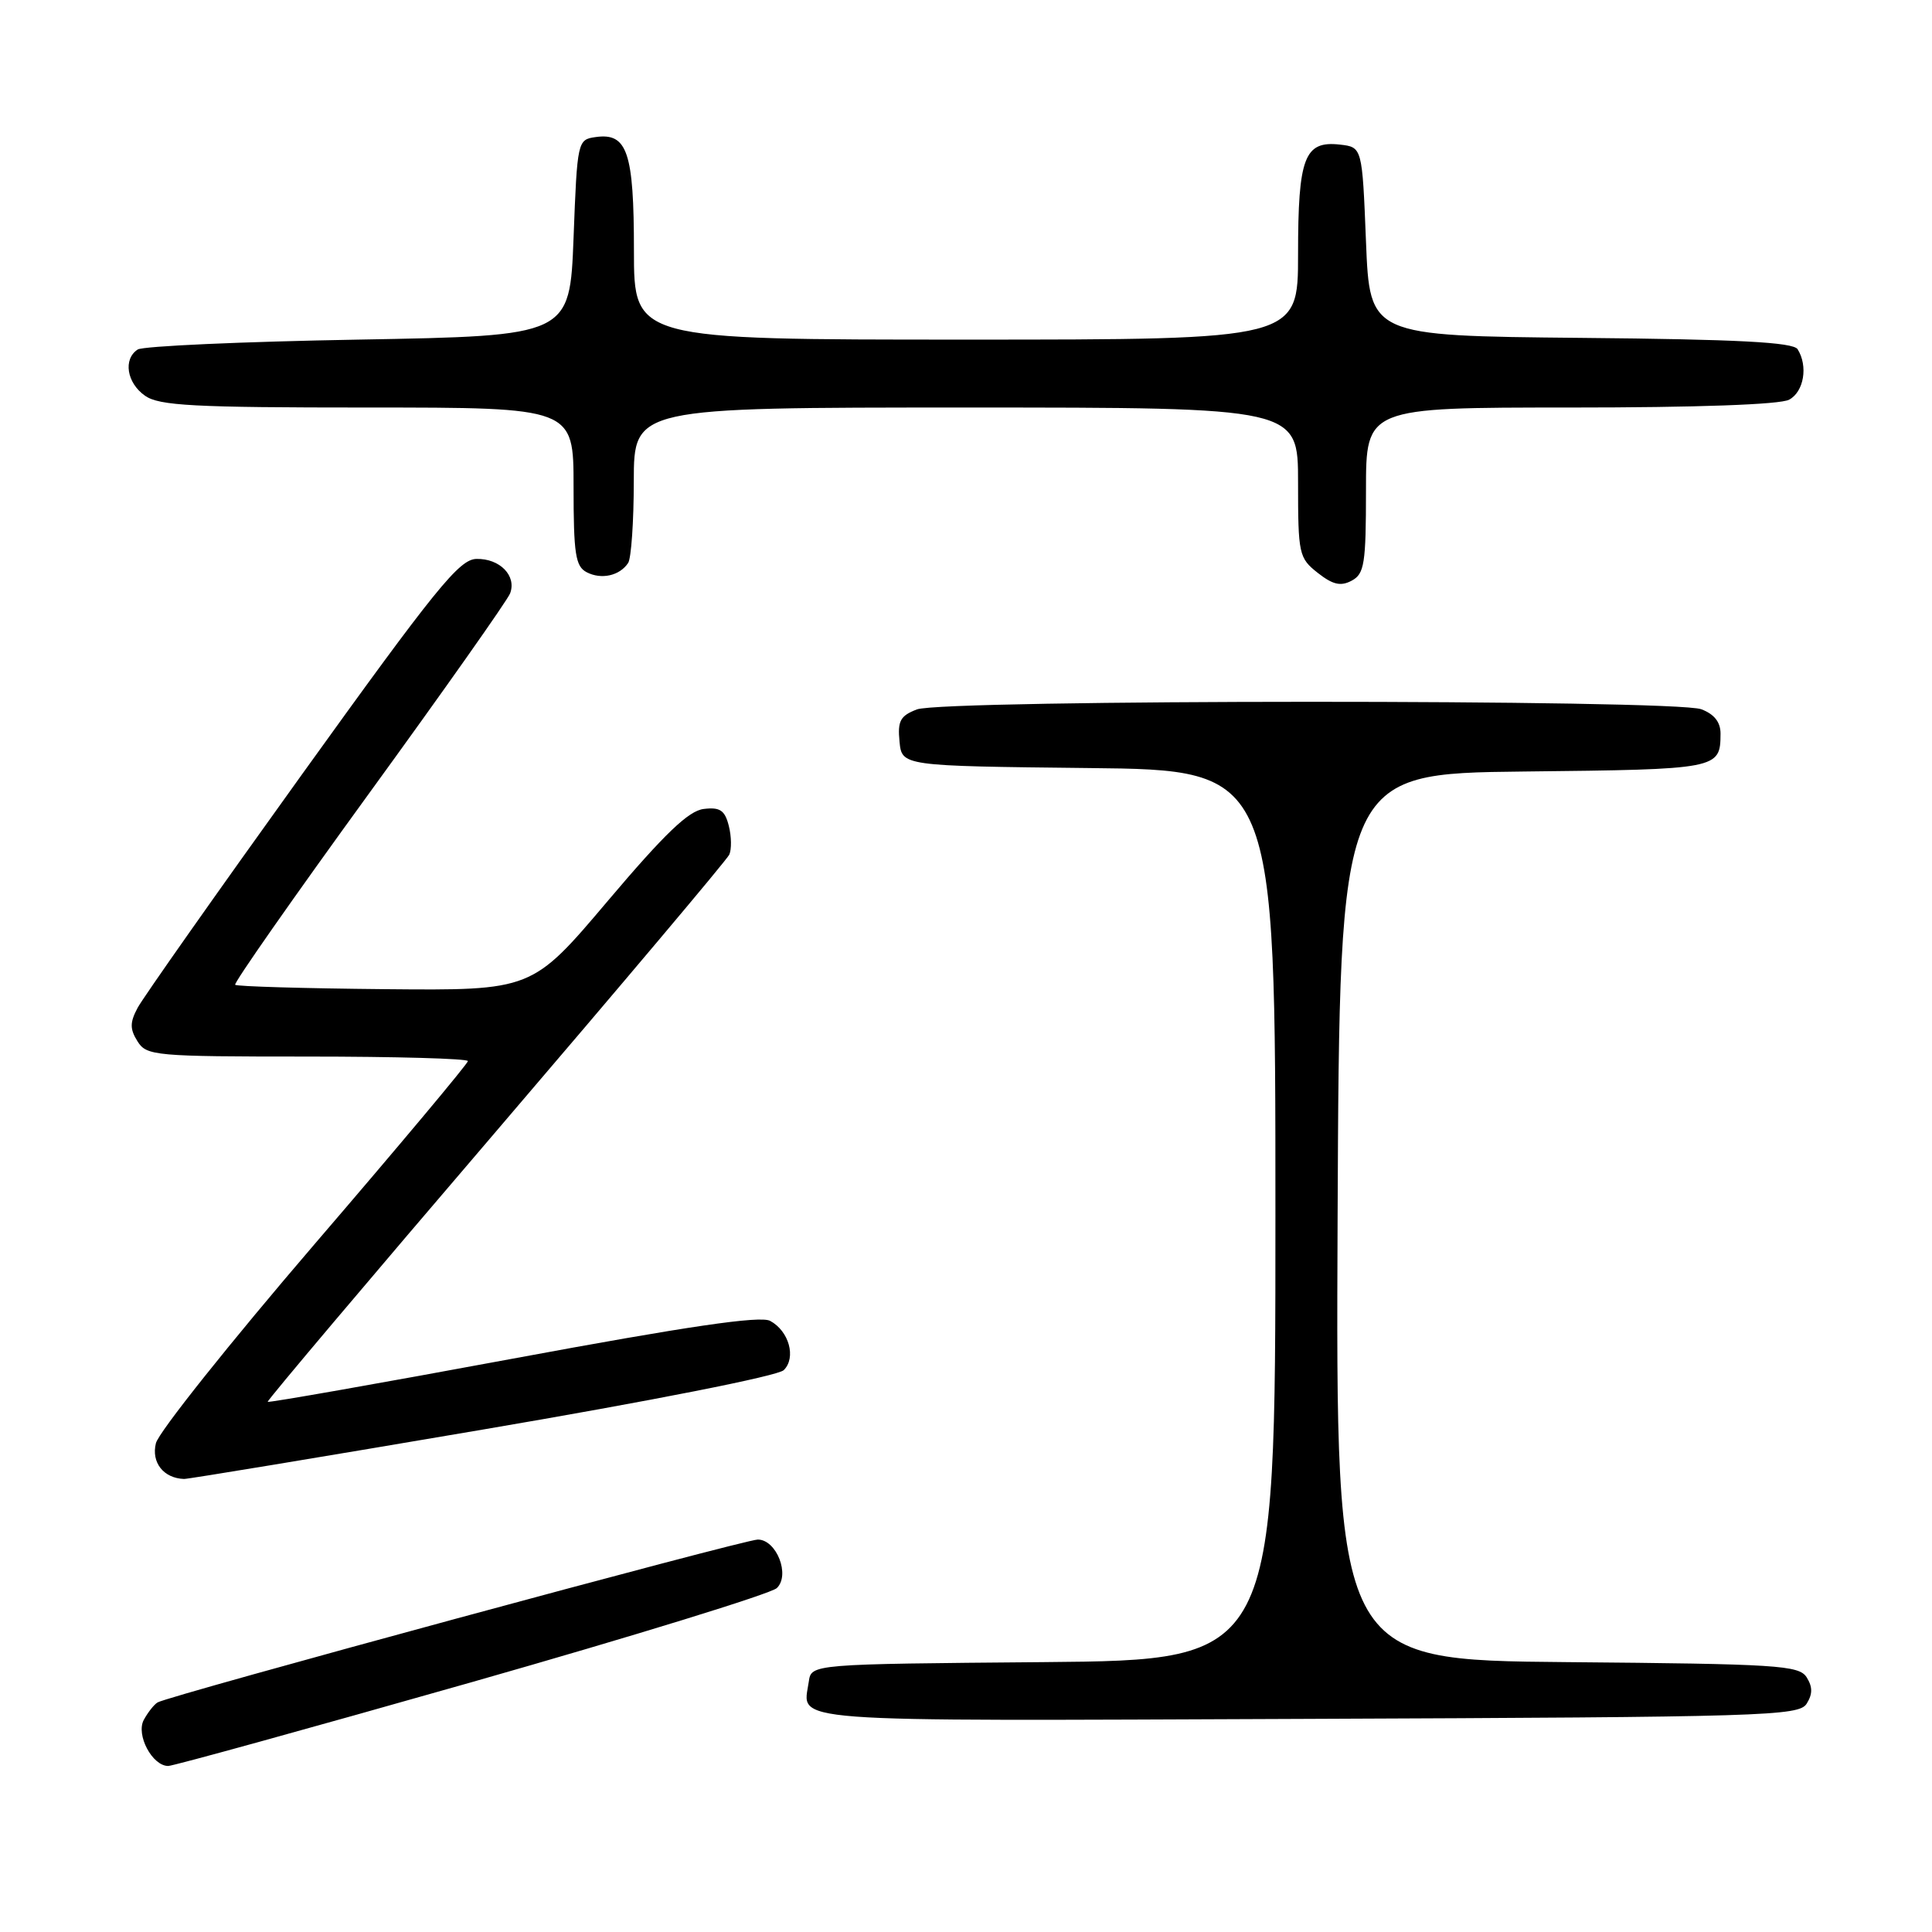 <?xml version="1.0" encoding="UTF-8" standalone="no"?>
<!DOCTYPE svg PUBLIC "-//W3C//DTD SVG 1.1//EN" "http://www.w3.org/Graphics/SVG/1.1/DTD/svg11.dtd" >
<svg xmlns="http://www.w3.org/2000/svg" xmlns:xlink="http://www.w3.org/1999/xlink" version="1.1" viewBox="0 0 256 256">
 <g >
 <path fill="currentColor"
d=" M 62.49 222.90 C 83.94 216.79 102.14 211.18 102.93 210.43 C 104.74 208.71 102.89 204.00 100.41 204.00 C 98.62 204.00 22.28 224.71 20.88 225.58 C 20.40 225.87 19.58 226.92 19.05 227.90 C 17.99 229.88 20.18 234.00 22.29 234.00 C 22.94 234.00 41.03 229.00 62.49 222.90 Z  M 239.39 225.75 C 240.19 224.47 240.19 223.53 239.39 222.25 C 238.38 220.66 235.57 220.48 207.63 220.24 C 176.98 219.97 176.98 219.97 177.24 161.24 C 177.50 102.50 177.50 102.50 201.95 102.23 C 227.74 101.95 227.95 101.91 227.98 97.23 C 227.99 95.70 227.16 94.63 225.43 93.98 C 221.94 92.65 125.00 92.67 121.50 94.00 C 119.30 94.84 118.92 95.52 119.19 98.25 C 119.50 101.50 119.50 101.50 144.25 101.77 C 169.00 102.03 169.00 102.03 169.00 161.00 C 169.00 219.97 169.00 219.97 138.25 220.24 C 107.50 220.50 107.50 220.50 107.17 222.82 C 106.39 228.32 102.61 228.04 173.11 227.76 C 233.93 227.52 238.36 227.38 239.39 225.75 Z  M 63.89 189.44 C 86.31 185.63 103.07 182.32 103.85 181.55 C 105.53 179.90 104.55 176.36 102.04 175.02 C 100.72 174.32 91.17 175.72 67.94 180.03 C 50.20 183.32 35.58 185.89 35.47 185.75 C 35.35 185.61 48.94 169.53 65.66 150.00 C 82.37 130.47 96.31 113.94 96.63 113.25 C 96.95 112.56 96.93 110.84 96.57 109.43 C 96.05 107.37 95.41 106.93 93.26 107.19 C 91.25 107.42 88.10 110.44 80.54 119.37 C 70.49 131.25 70.49 131.25 51.02 131.07 C 40.31 130.97 31.38 130.71 31.16 130.49 C 30.94 130.28 38.91 118.89 48.86 105.19 C 58.81 91.50 67.24 79.54 67.59 78.63 C 68.48 76.30 66.23 73.99 63.13 74.06 C 60.85 74.11 57.75 77.94 40.00 102.63 C 28.72 118.32 18.93 132.23 18.23 133.55 C 17.20 135.49 17.20 136.35 18.22 137.98 C 19.42 139.90 20.49 140.00 40.74 140.00 C 52.43 140.00 62.00 140.27 62.00 140.60 C 62.00 140.93 52.85 151.86 41.66 164.88 C 30.48 177.91 21.02 189.77 20.66 191.23 C 20.02 193.78 21.67 195.88 24.39 195.97 C 24.89 195.99 42.66 193.05 63.89 189.44 Z  M 181.00 64.96 C 181.00 54.00 181.00 54.00 208.07 54.00 C 224.81 54.00 235.87 53.61 237.07 52.96 C 239.03 51.91 239.60 48.50 238.19 46.27 C 237.60 45.35 230.28 44.96 209.45 44.77 C 181.50 44.50 181.50 44.50 181.00 32.00 C 180.50 19.50 180.50 19.50 177.55 19.16 C 172.84 18.63 172.00 20.83 172.00 33.69 C 172.00 45.00 172.00 45.00 128.00 45.00 C 84.00 45.00 84.00 45.00 84.00 33.19 C 84.00 20.17 83.12 17.57 78.94 18.16 C 76.53 18.50 76.49 18.63 76.00 31.50 C 75.50 44.50 75.50 44.50 47.50 45.00 C 32.10 45.27 18.94 45.86 18.25 46.31 C 16.29 47.58 16.79 50.74 19.22 52.44 C 21.10 53.76 25.65 54.00 48.72 54.00 C 76.00 54.00 76.00 54.00 76.00 64.46 C 76.00 73.42 76.25 75.06 77.75 75.83 C 79.69 76.83 82.11 76.29 83.23 74.60 C 83.64 74.00 83.98 69.11 83.98 63.75 C 84.00 54.00 84.00 54.00 128.00 54.00 C 172.00 54.00 172.00 54.00 172.00 63.93 C 172.00 73.43 172.11 73.94 174.61 75.91 C 176.61 77.48 177.65 77.72 179.11 76.94 C 180.79 76.04 181.00 74.70 181.00 64.96 Z "/>
</g>
</svg>